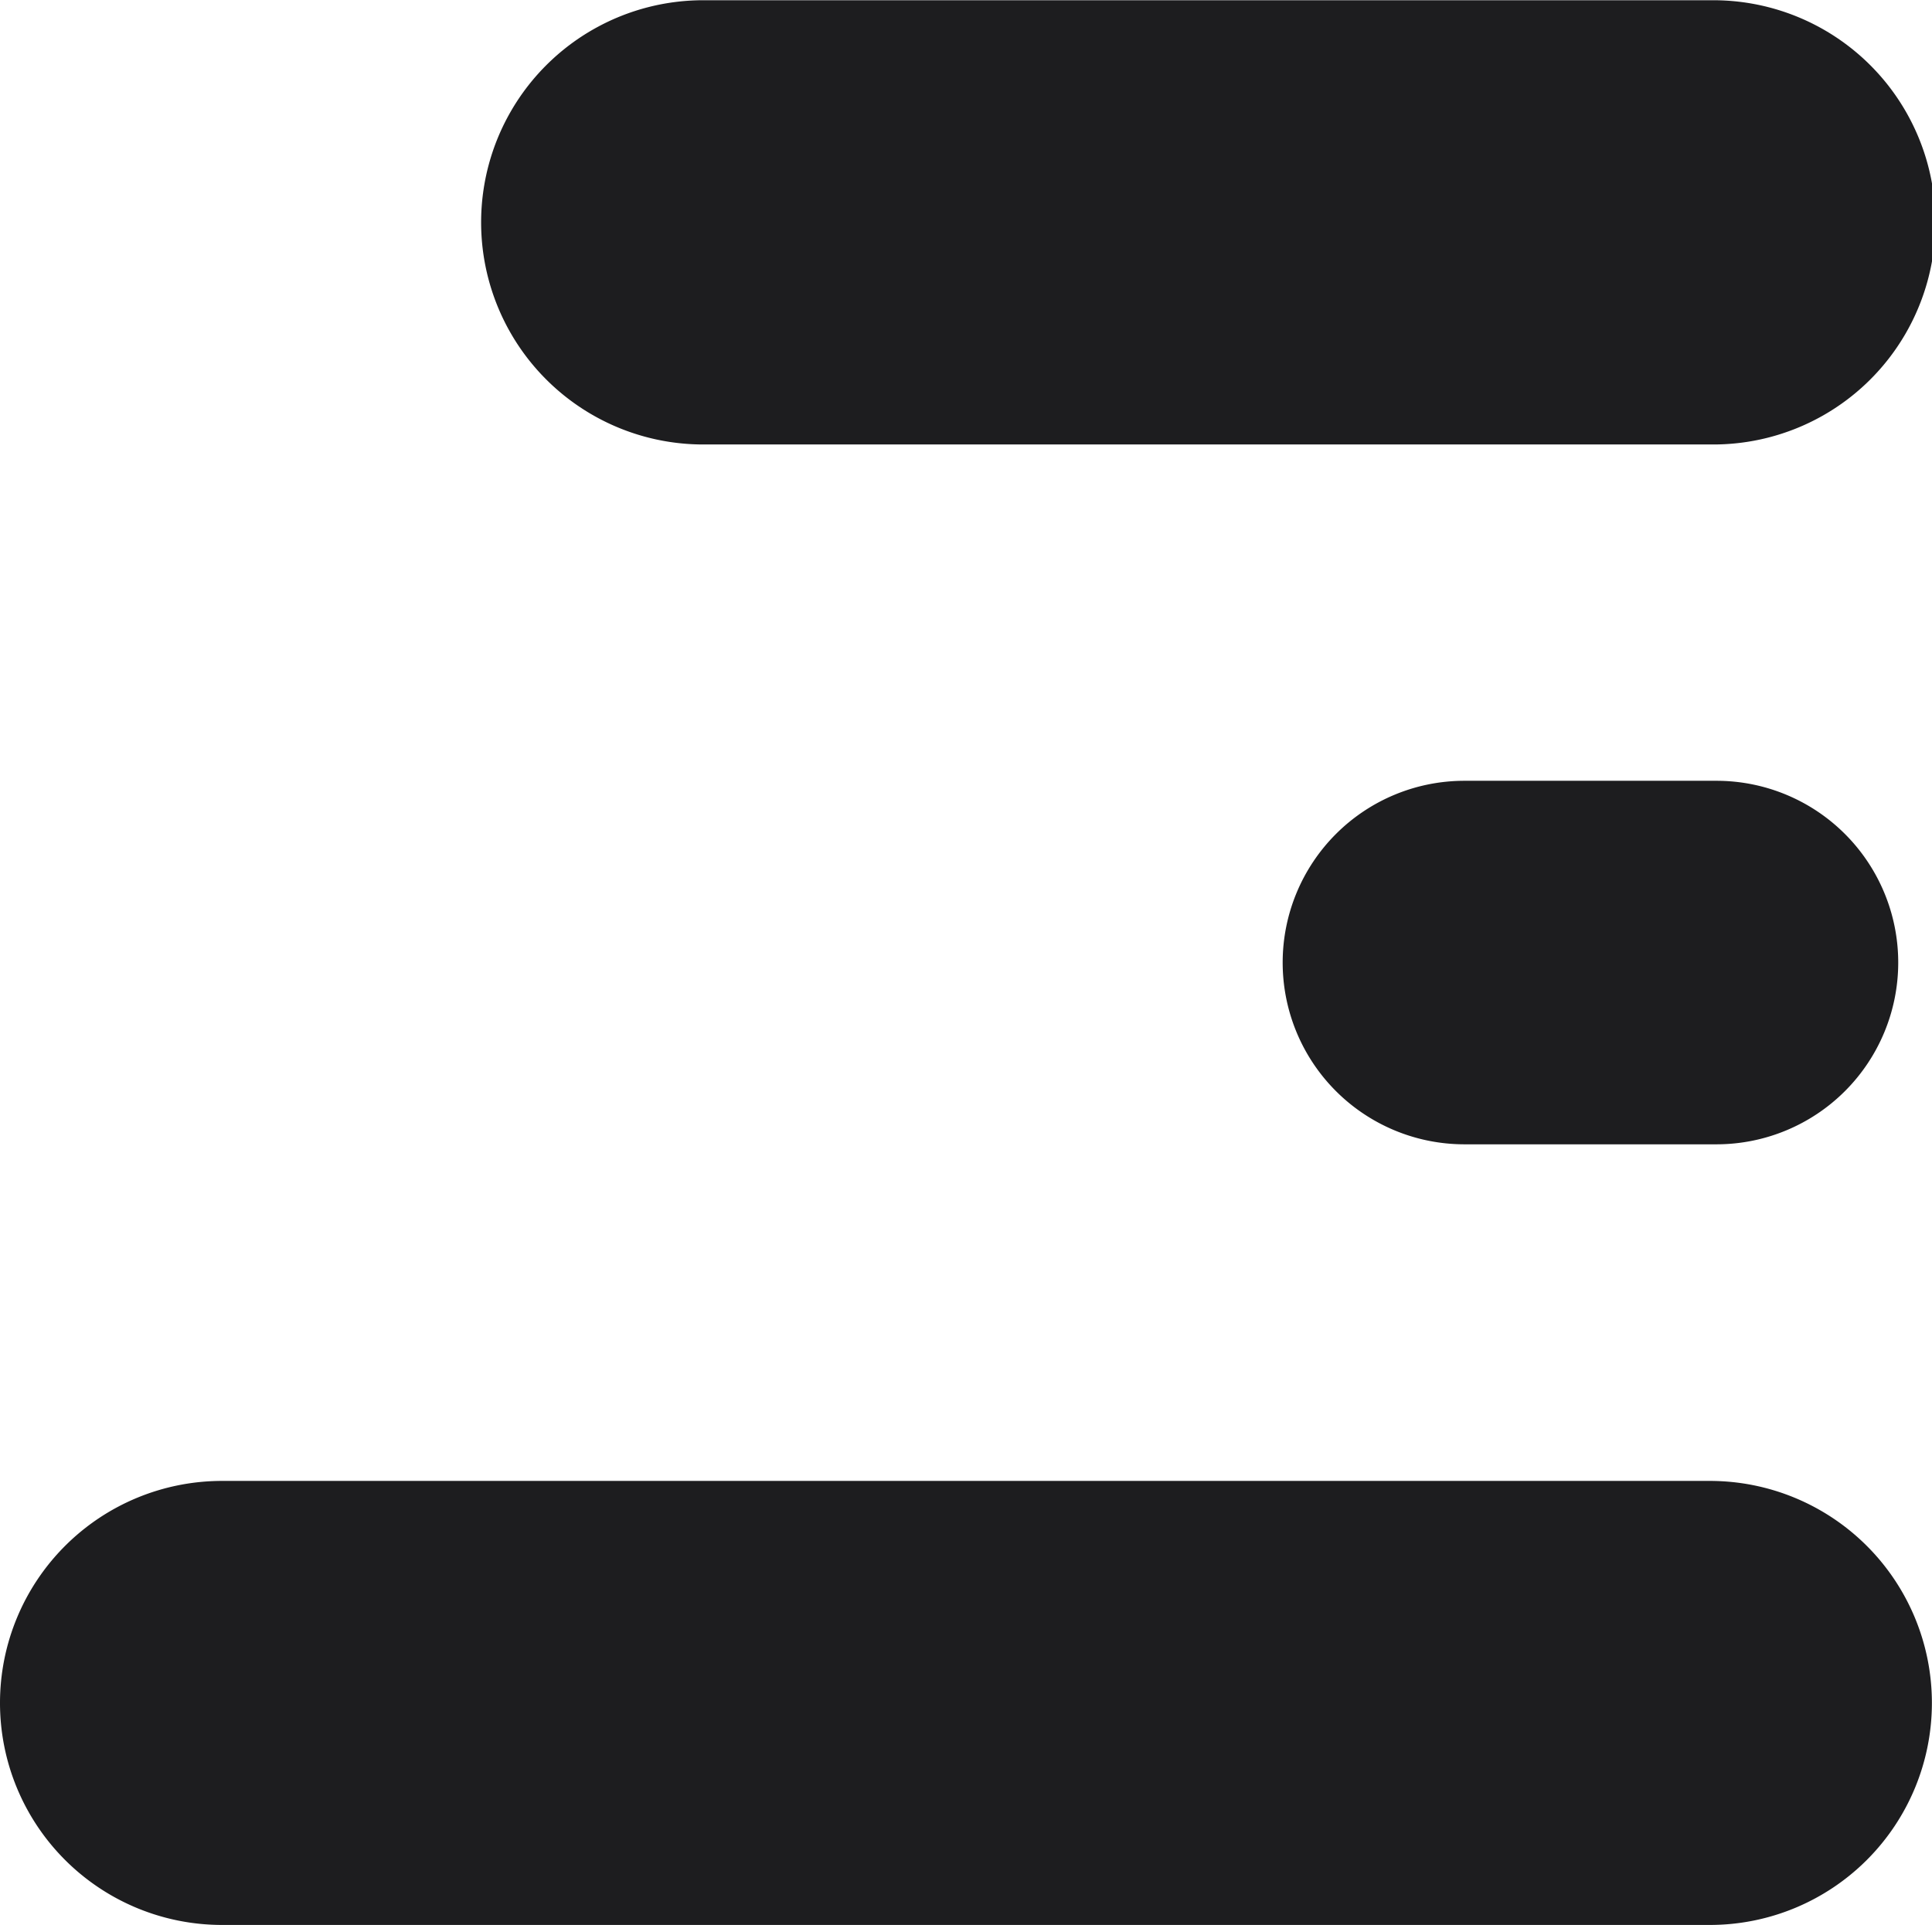 <svg xmlns="http://www.w3.org/2000/svg" width="36.383" height="36.252" viewBox="0 0 36.383 36.252">
  <g id="J" transform="translate(0 0)">
    <path id="Trazado_135" data-name="Trazado 135" d="M3.423,0H8.169a3.423,3.423,0,0,1,0,6.846H3.423A3.423,3.423,0,0,1,3.423,0Z" transform="translate(24.155 14.704)" fill="#1D1D1F"/>
    <path id="Trazado_12" data-name="Trazado 12" d="M76.435,0H57.543a4.183,4.183,0,1,0,0,8.365H76.435a4.183,4.183,0,1,0,0-8.365Z" transform="translate(-44.235 0.005)" fill="#1D1D1F"/>
    <path id="Trazado_13" data-name="Trazado 13" d="M32.2,163.08H4.181a4.181,4.181,0,0,0,0,8.362H32.2a4.181,4.181,0,1,0,0-8.362Z" transform="translate(0 -135.191)" fill="#1D1D1F"/>
  </g>
</svg>
